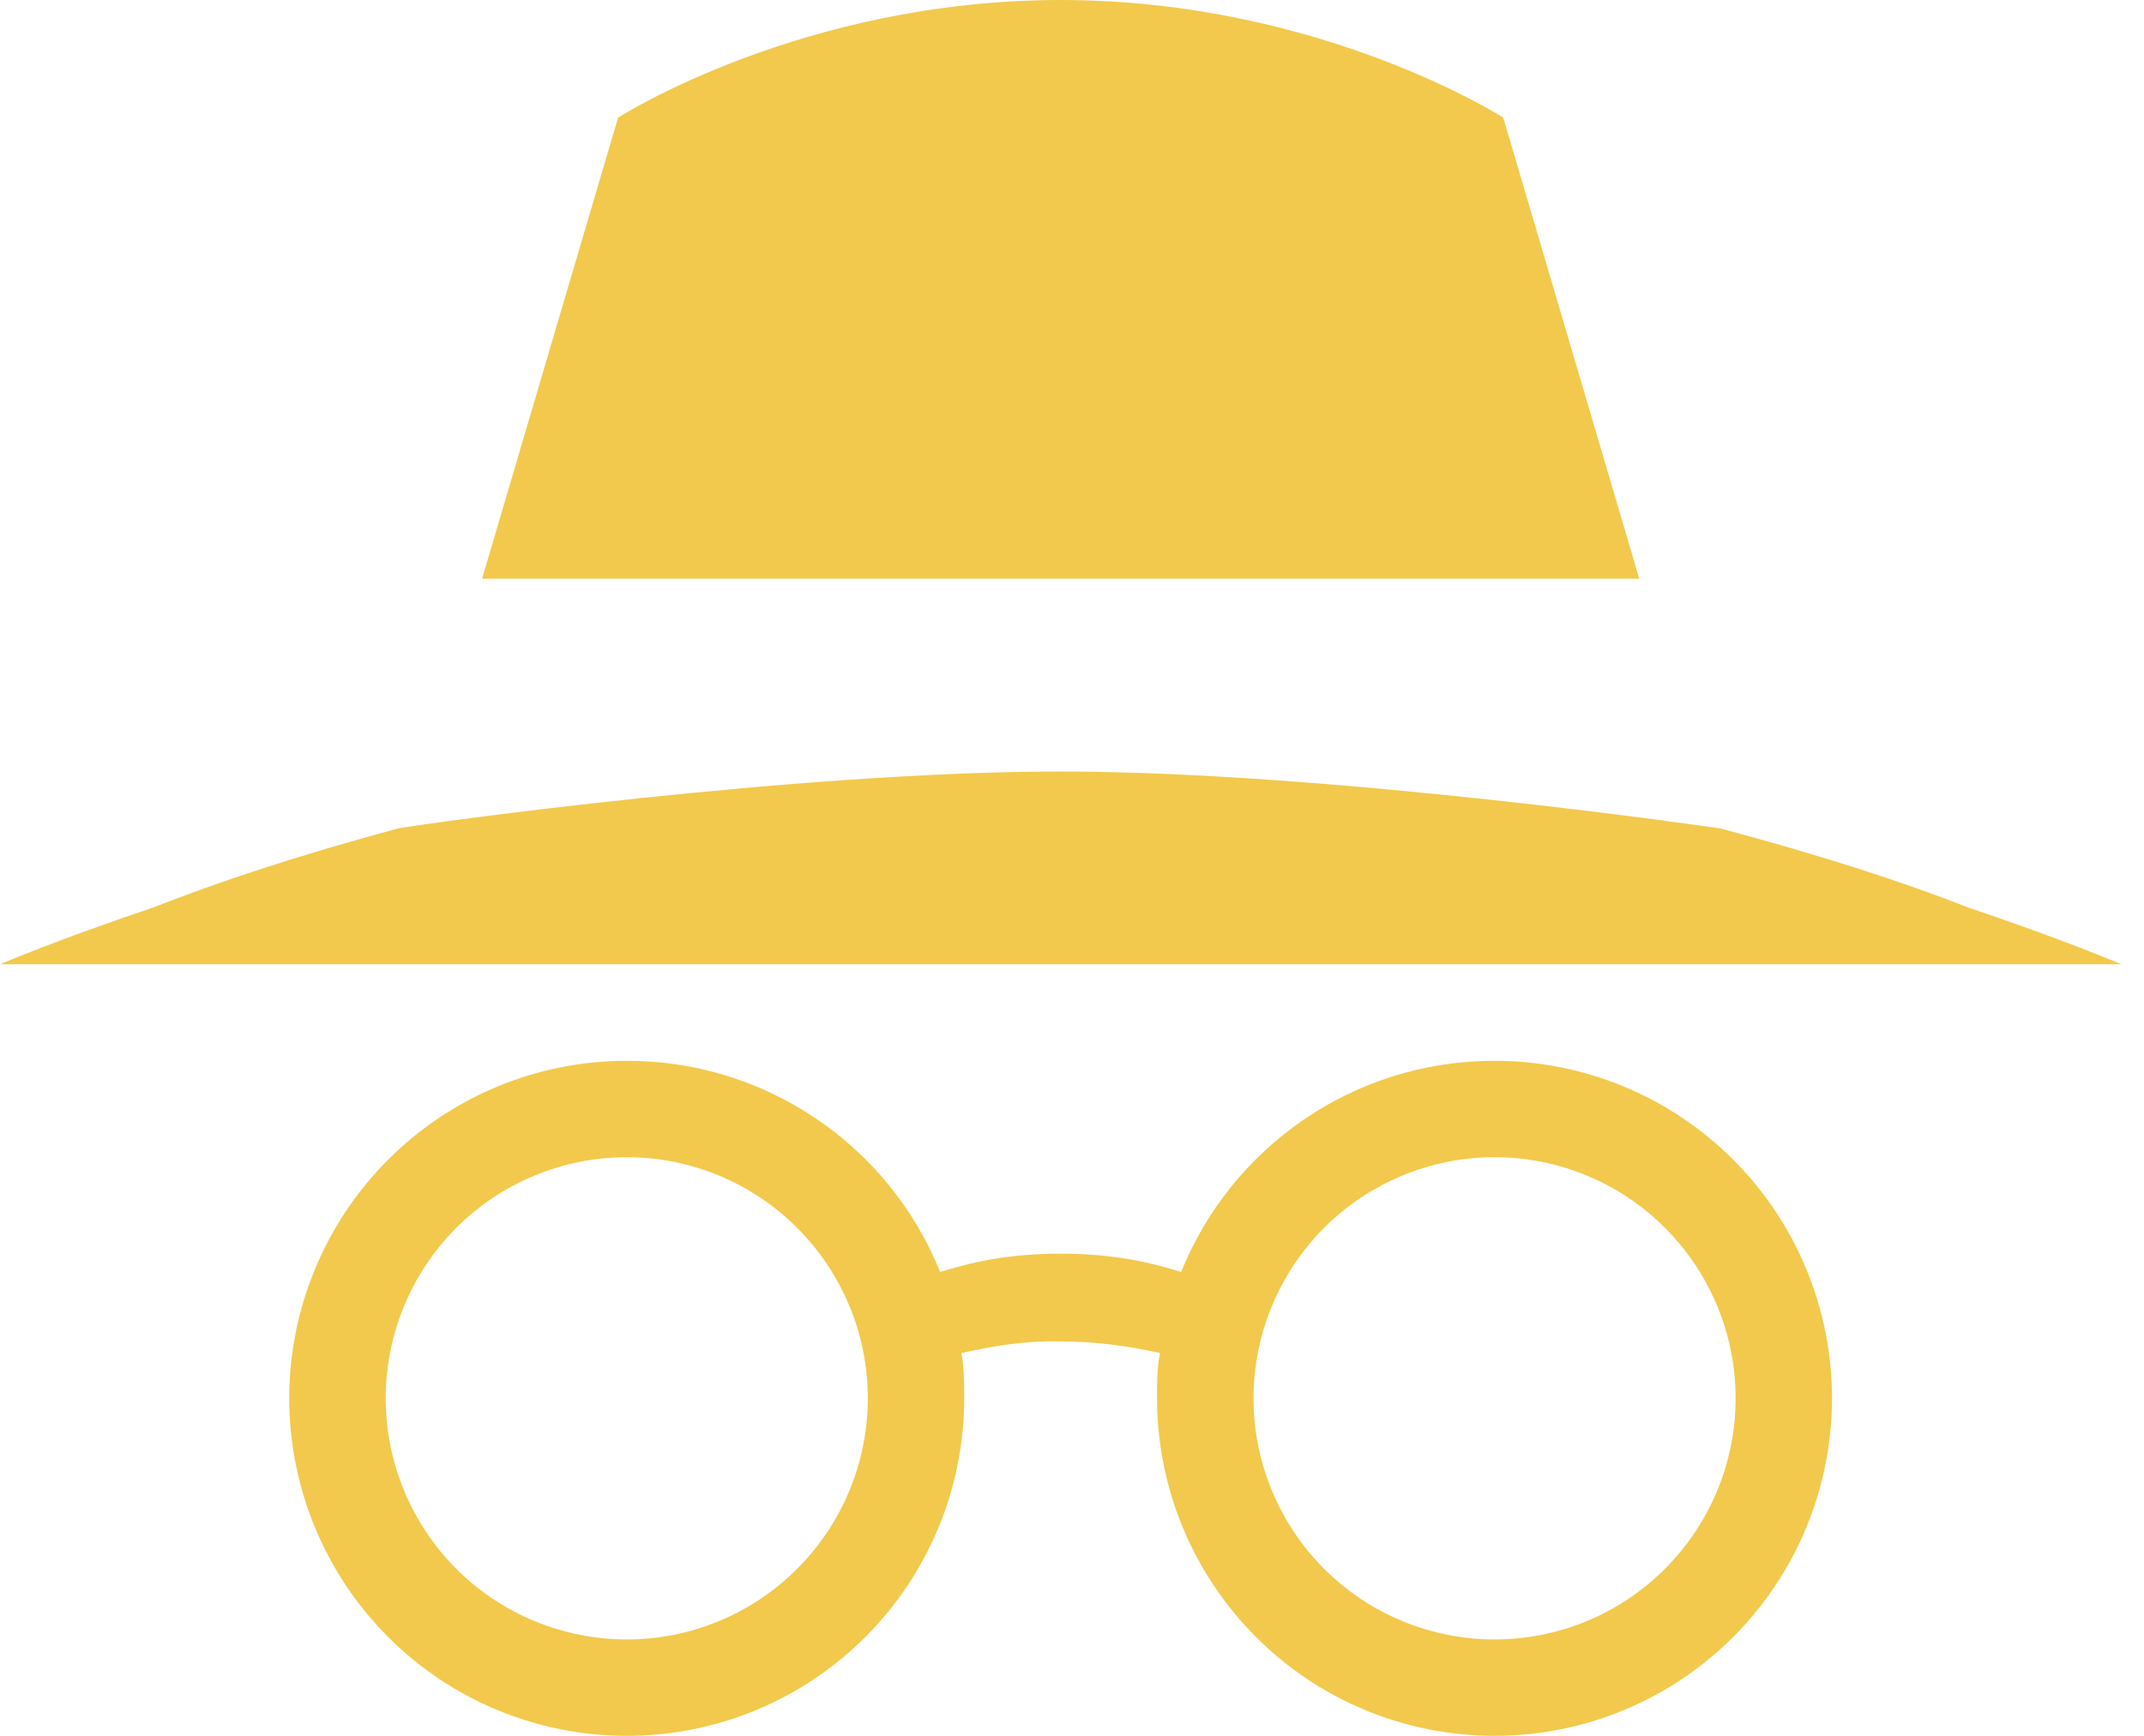 <svg width="21" height="17" viewBox="0 0 21 17" fill="none" xmlns="http://www.w3.org/2000/svg">
<path d="M10.389 0C7.848 0 6.054 1.152 6.054 1.152L4.722 5.667H16.056L14.724 1.152C14.724 1.152 12.929 0 10.389 0ZM10.389 7.556C7.811 7.556 4.146 8.066 3.901 8.113C2.918 8.377 2.125 8.642 1.502 8.887C0.548 9.208 0 9.444 0 9.444H20.778C20.778 9.444 20.23 9.208 19.276 8.887C18.653 8.642 17.841 8.377 16.849 8.113C16.849 8.113 13.052 7.556 10.389 7.556ZM6.139 10.389C5.262 10.389 4.421 10.737 3.802 11.357C3.182 11.977 2.833 12.818 2.833 13.694C2.833 14.571 3.182 15.412 3.802 16.032C4.421 16.652 5.262 17 6.139 17C7.016 17 7.856 16.652 8.476 16.032C9.096 15.412 9.444 14.571 9.444 13.694C9.444 13.543 9.444 13.392 9.416 13.251C9.718 13.184 10.039 13.128 10.389 13.137C10.738 13.137 11.059 13.184 11.362 13.251C11.333 13.392 11.333 13.543 11.333 13.694C11.333 14.571 11.682 15.412 12.302 16.032C12.921 16.652 13.762 17 14.639 17C15.516 17 16.356 16.652 16.976 16.032C17.596 15.412 17.944 14.571 17.944 13.694C17.944 12.818 17.596 11.977 16.976 11.357C16.356 10.737 15.516 10.389 14.639 10.389C13.251 10.389 12.061 11.239 11.569 12.457C11.267 12.363 10.908 12.278 10.389 12.278C9.869 12.278 9.511 12.363 9.208 12.457C8.962 11.845 8.538 11.322 7.99 10.953C7.443 10.584 6.799 10.388 6.139 10.389ZM6.139 11.333C6.765 11.333 7.366 11.582 7.808 12.025C8.251 12.468 8.5 13.068 8.5 13.694C8.5 14.321 8.251 14.921 7.808 15.364C7.366 15.807 6.765 16.056 6.139 16.056C5.513 16.056 4.912 15.807 4.469 15.364C4.027 14.921 3.778 14.321 3.778 13.694C3.778 13.068 4.027 12.468 4.469 12.025C4.912 11.582 5.513 11.333 6.139 11.333ZM14.639 11.333C15.265 11.333 15.866 11.582 16.308 12.025C16.751 12.468 17 13.068 17 13.694C17 14.321 16.751 14.921 16.308 15.364C15.866 15.807 15.265 16.056 14.639 16.056C14.013 16.056 13.412 15.807 12.969 15.364C12.527 14.921 12.278 14.321 12.278 13.694C12.278 13.068 12.527 12.468 12.969 12.025C13.412 11.582 14.013 11.333 14.639 11.333Z" fill="#F2C94C"/>
</svg>
